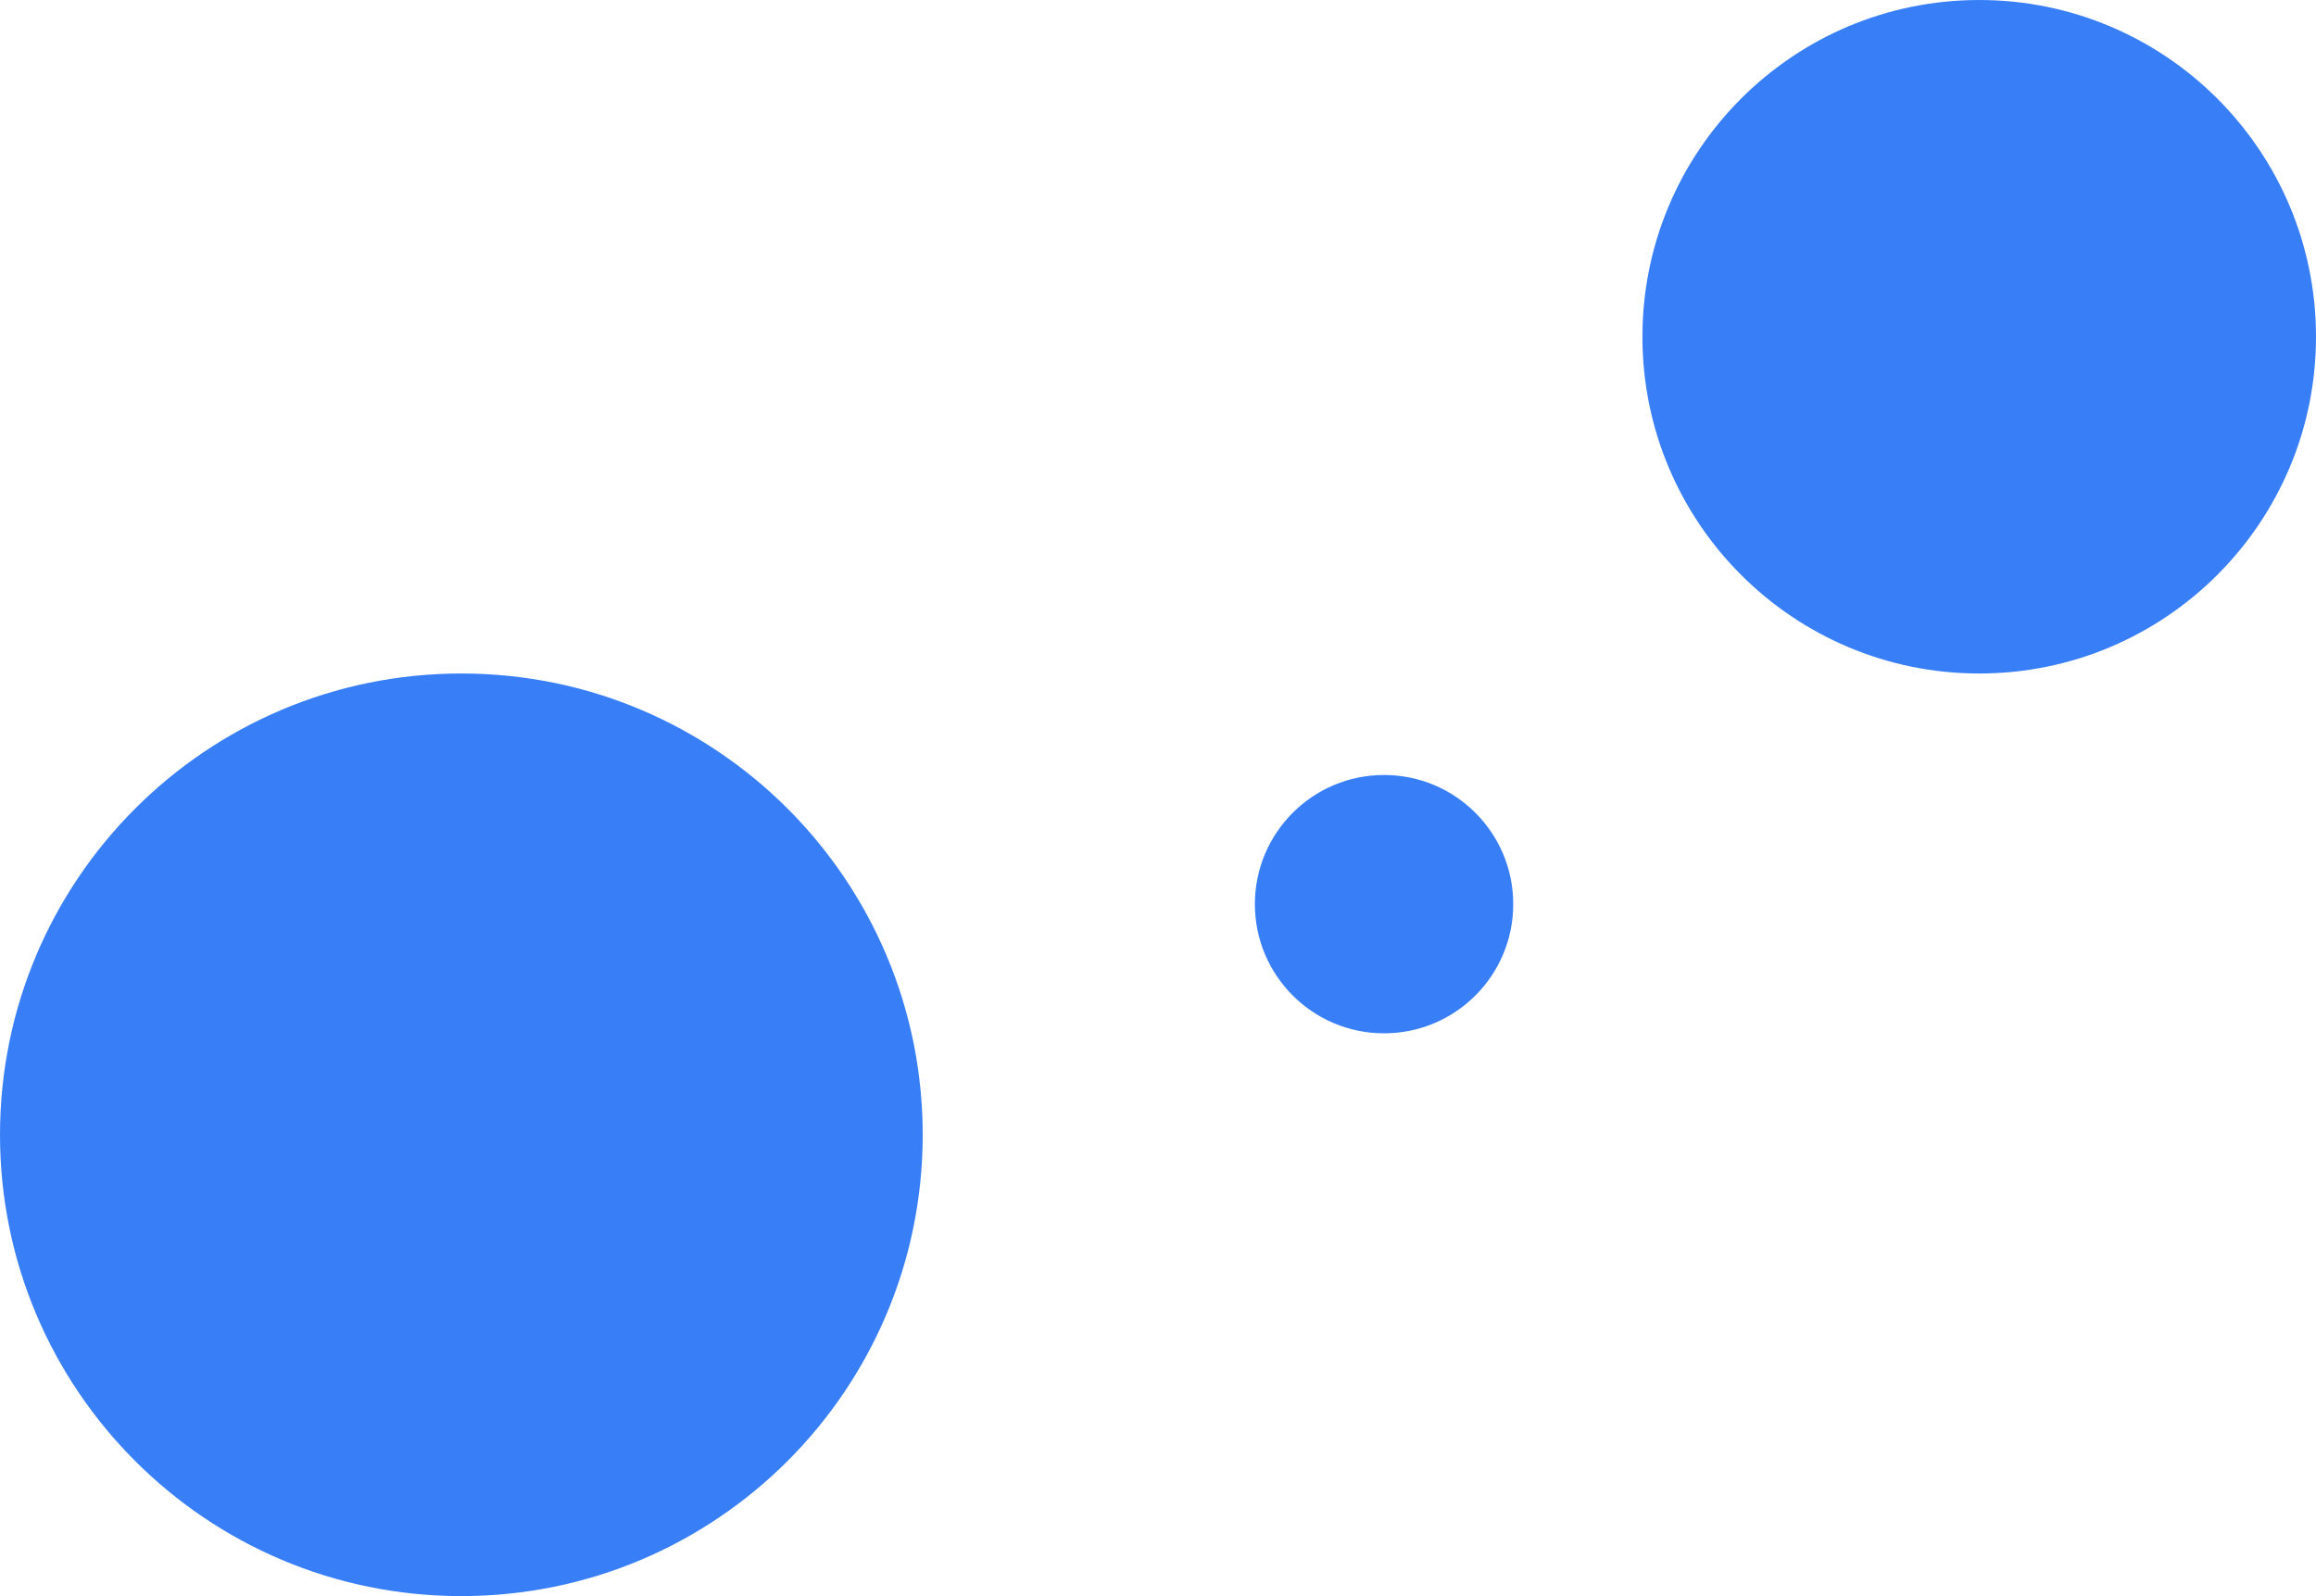<svg width="251" height="173" viewBox="0 0 251 173" fill="none" xmlns="http://www.w3.org/2000/svg">
<path d="M100 123C100 150.614 77.614 173 50 173C22.386 173 0 150.614 0 123C0 95.386 22.386 73 50 73C77.614 73 100 95.386 100 123Z" fill="#387FF7"/>
<path d="M251 36.5C251 56.658 234.658 73 214.5 73C194.342 73 178 56.658 178 36.5C178 16.342 194.342 0 214.5 0C234.658 0 251 16.342 251 36.5Z" fill="#387FF7"/>
<path d="M164 98C164 105.732 157.732 112 150 112C142.268 112 136 105.732 136 98C136 90.268 142.268 84 150 84C157.732 84 164 90.268 164 98Z" fill="#387FF7"/>
</svg>
